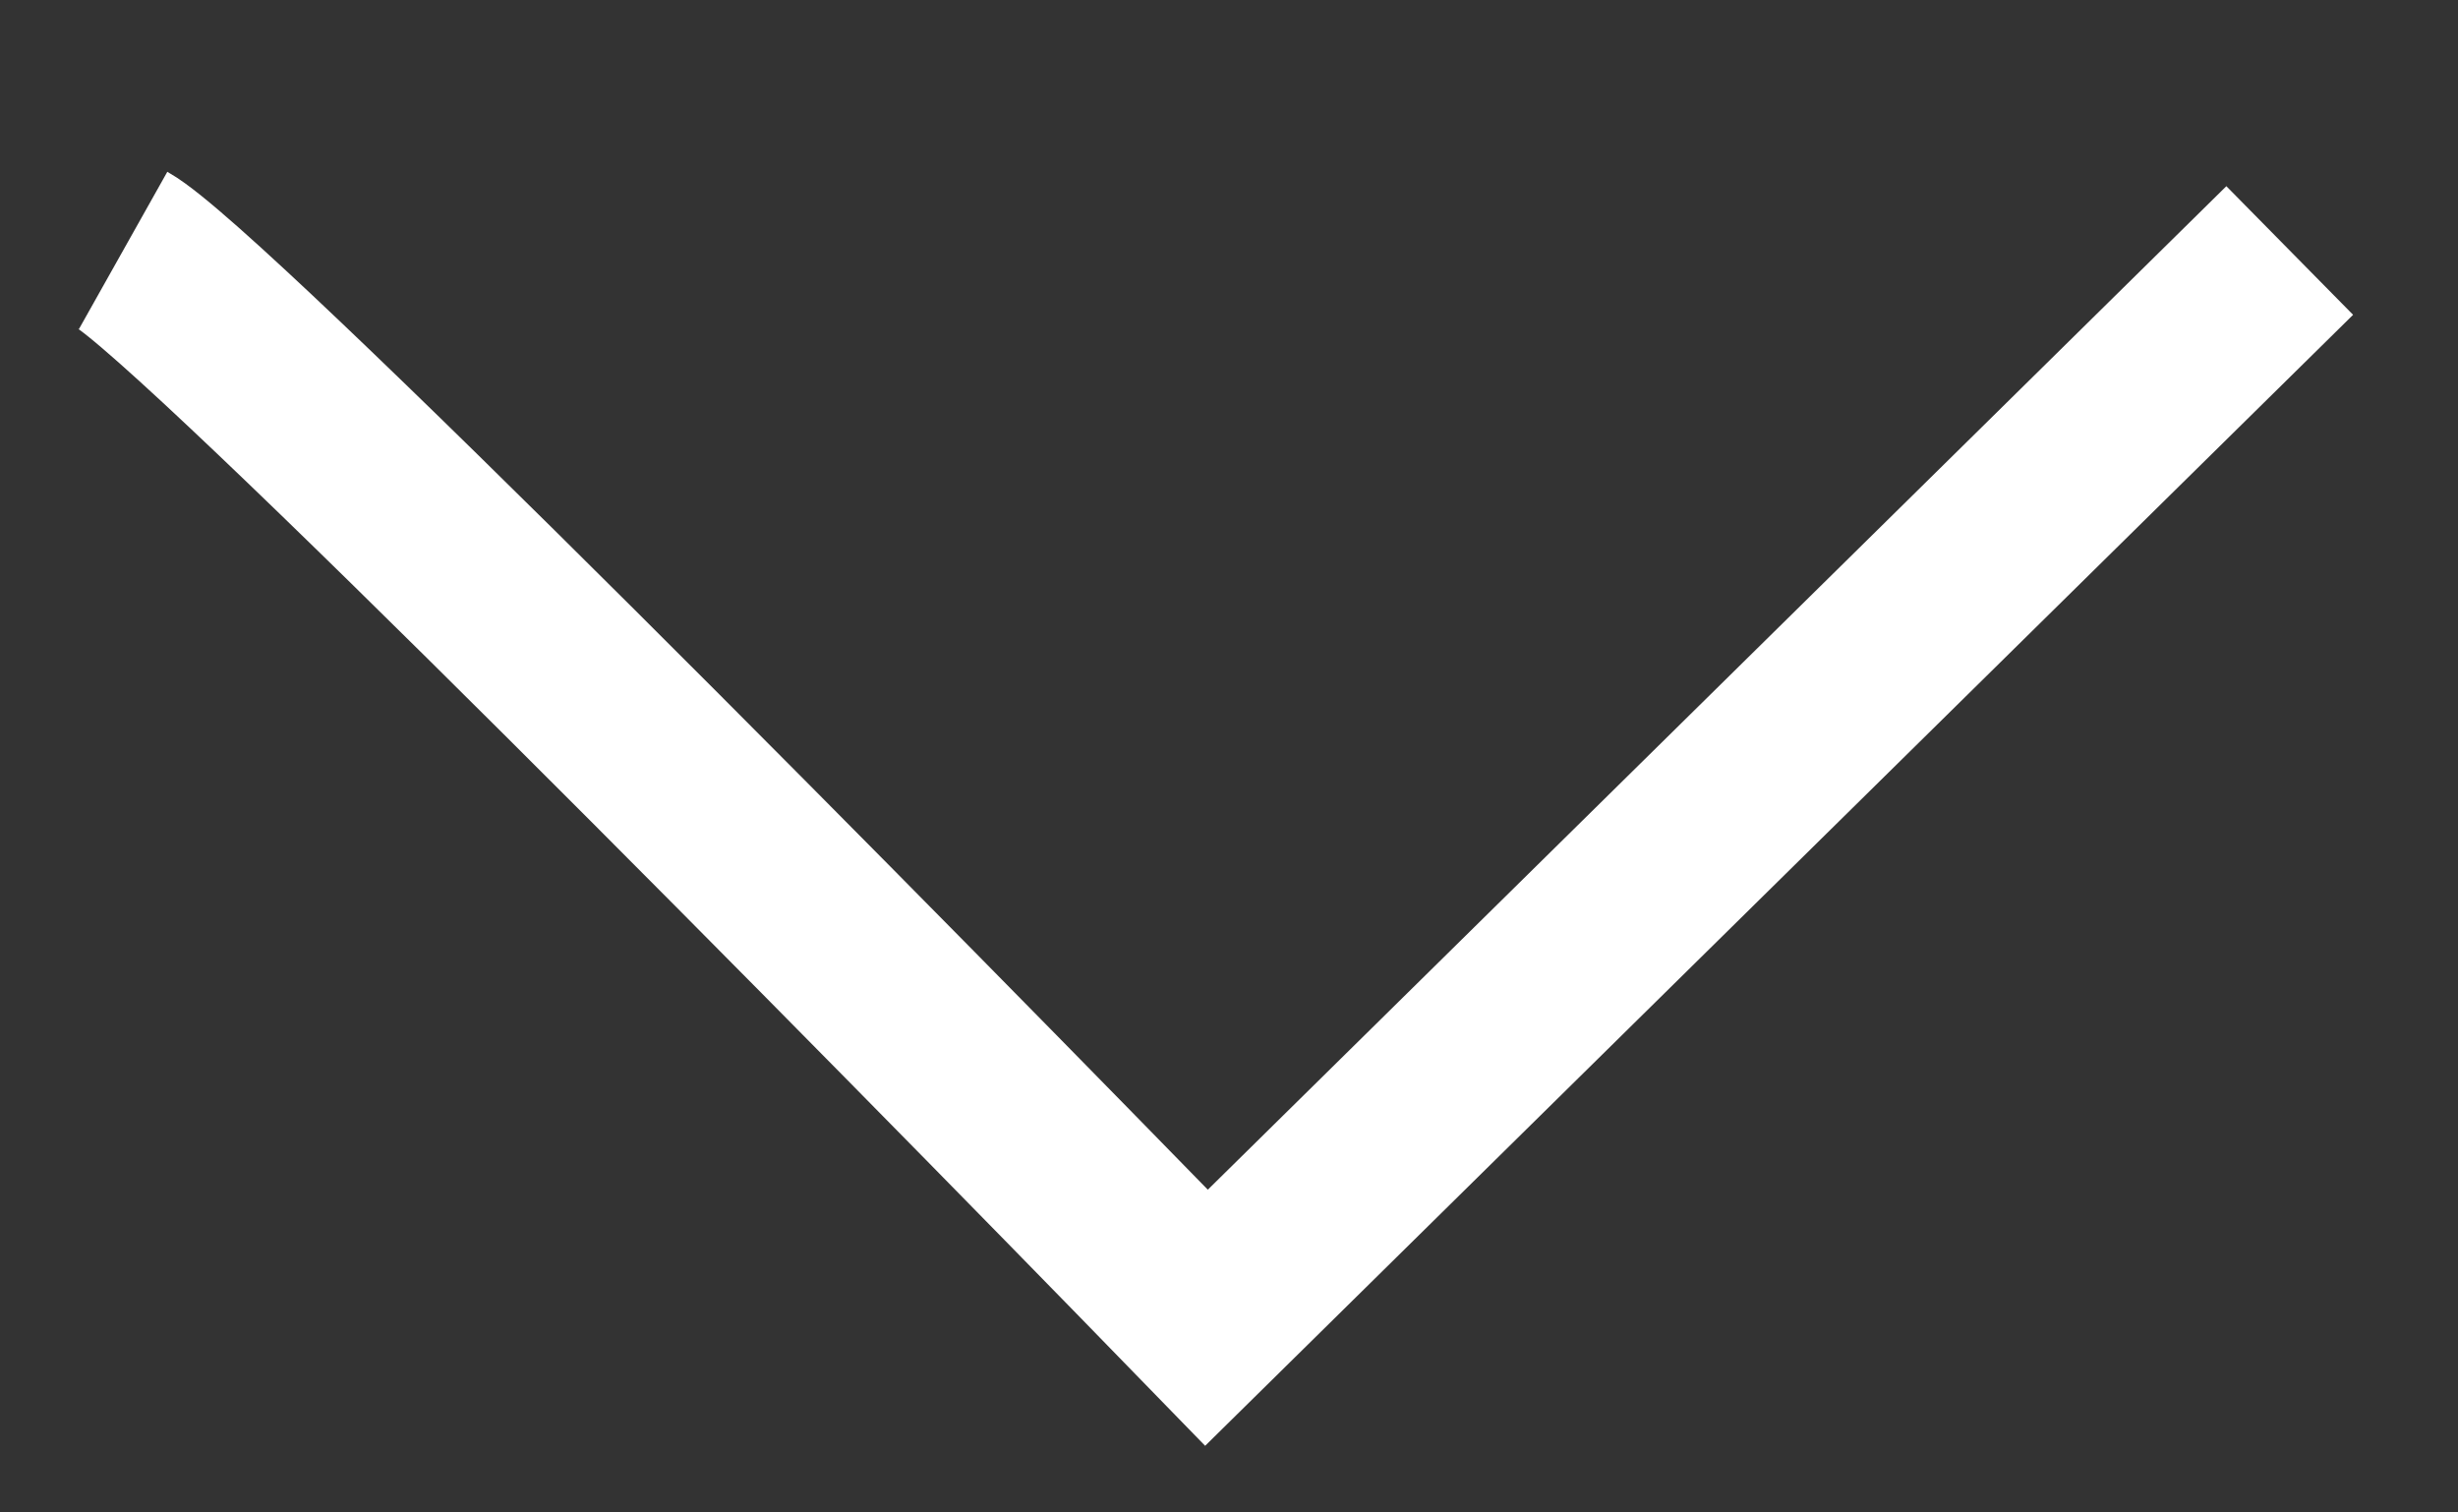 <svg width="13" height="8" viewBox="0 0 13 8" fill="none" xmlns="http://www.w3.org/2000/svg">
<rect x="0" y="0" width="13" height="8" fill="#333333" stroke="none"/>
<path d="M0.651 1.325C1.071 1.561 4.646 5.186 6.381 6.97L12.11 1.325" stroke="white" stroke-width="0.955"/>
</svg>
